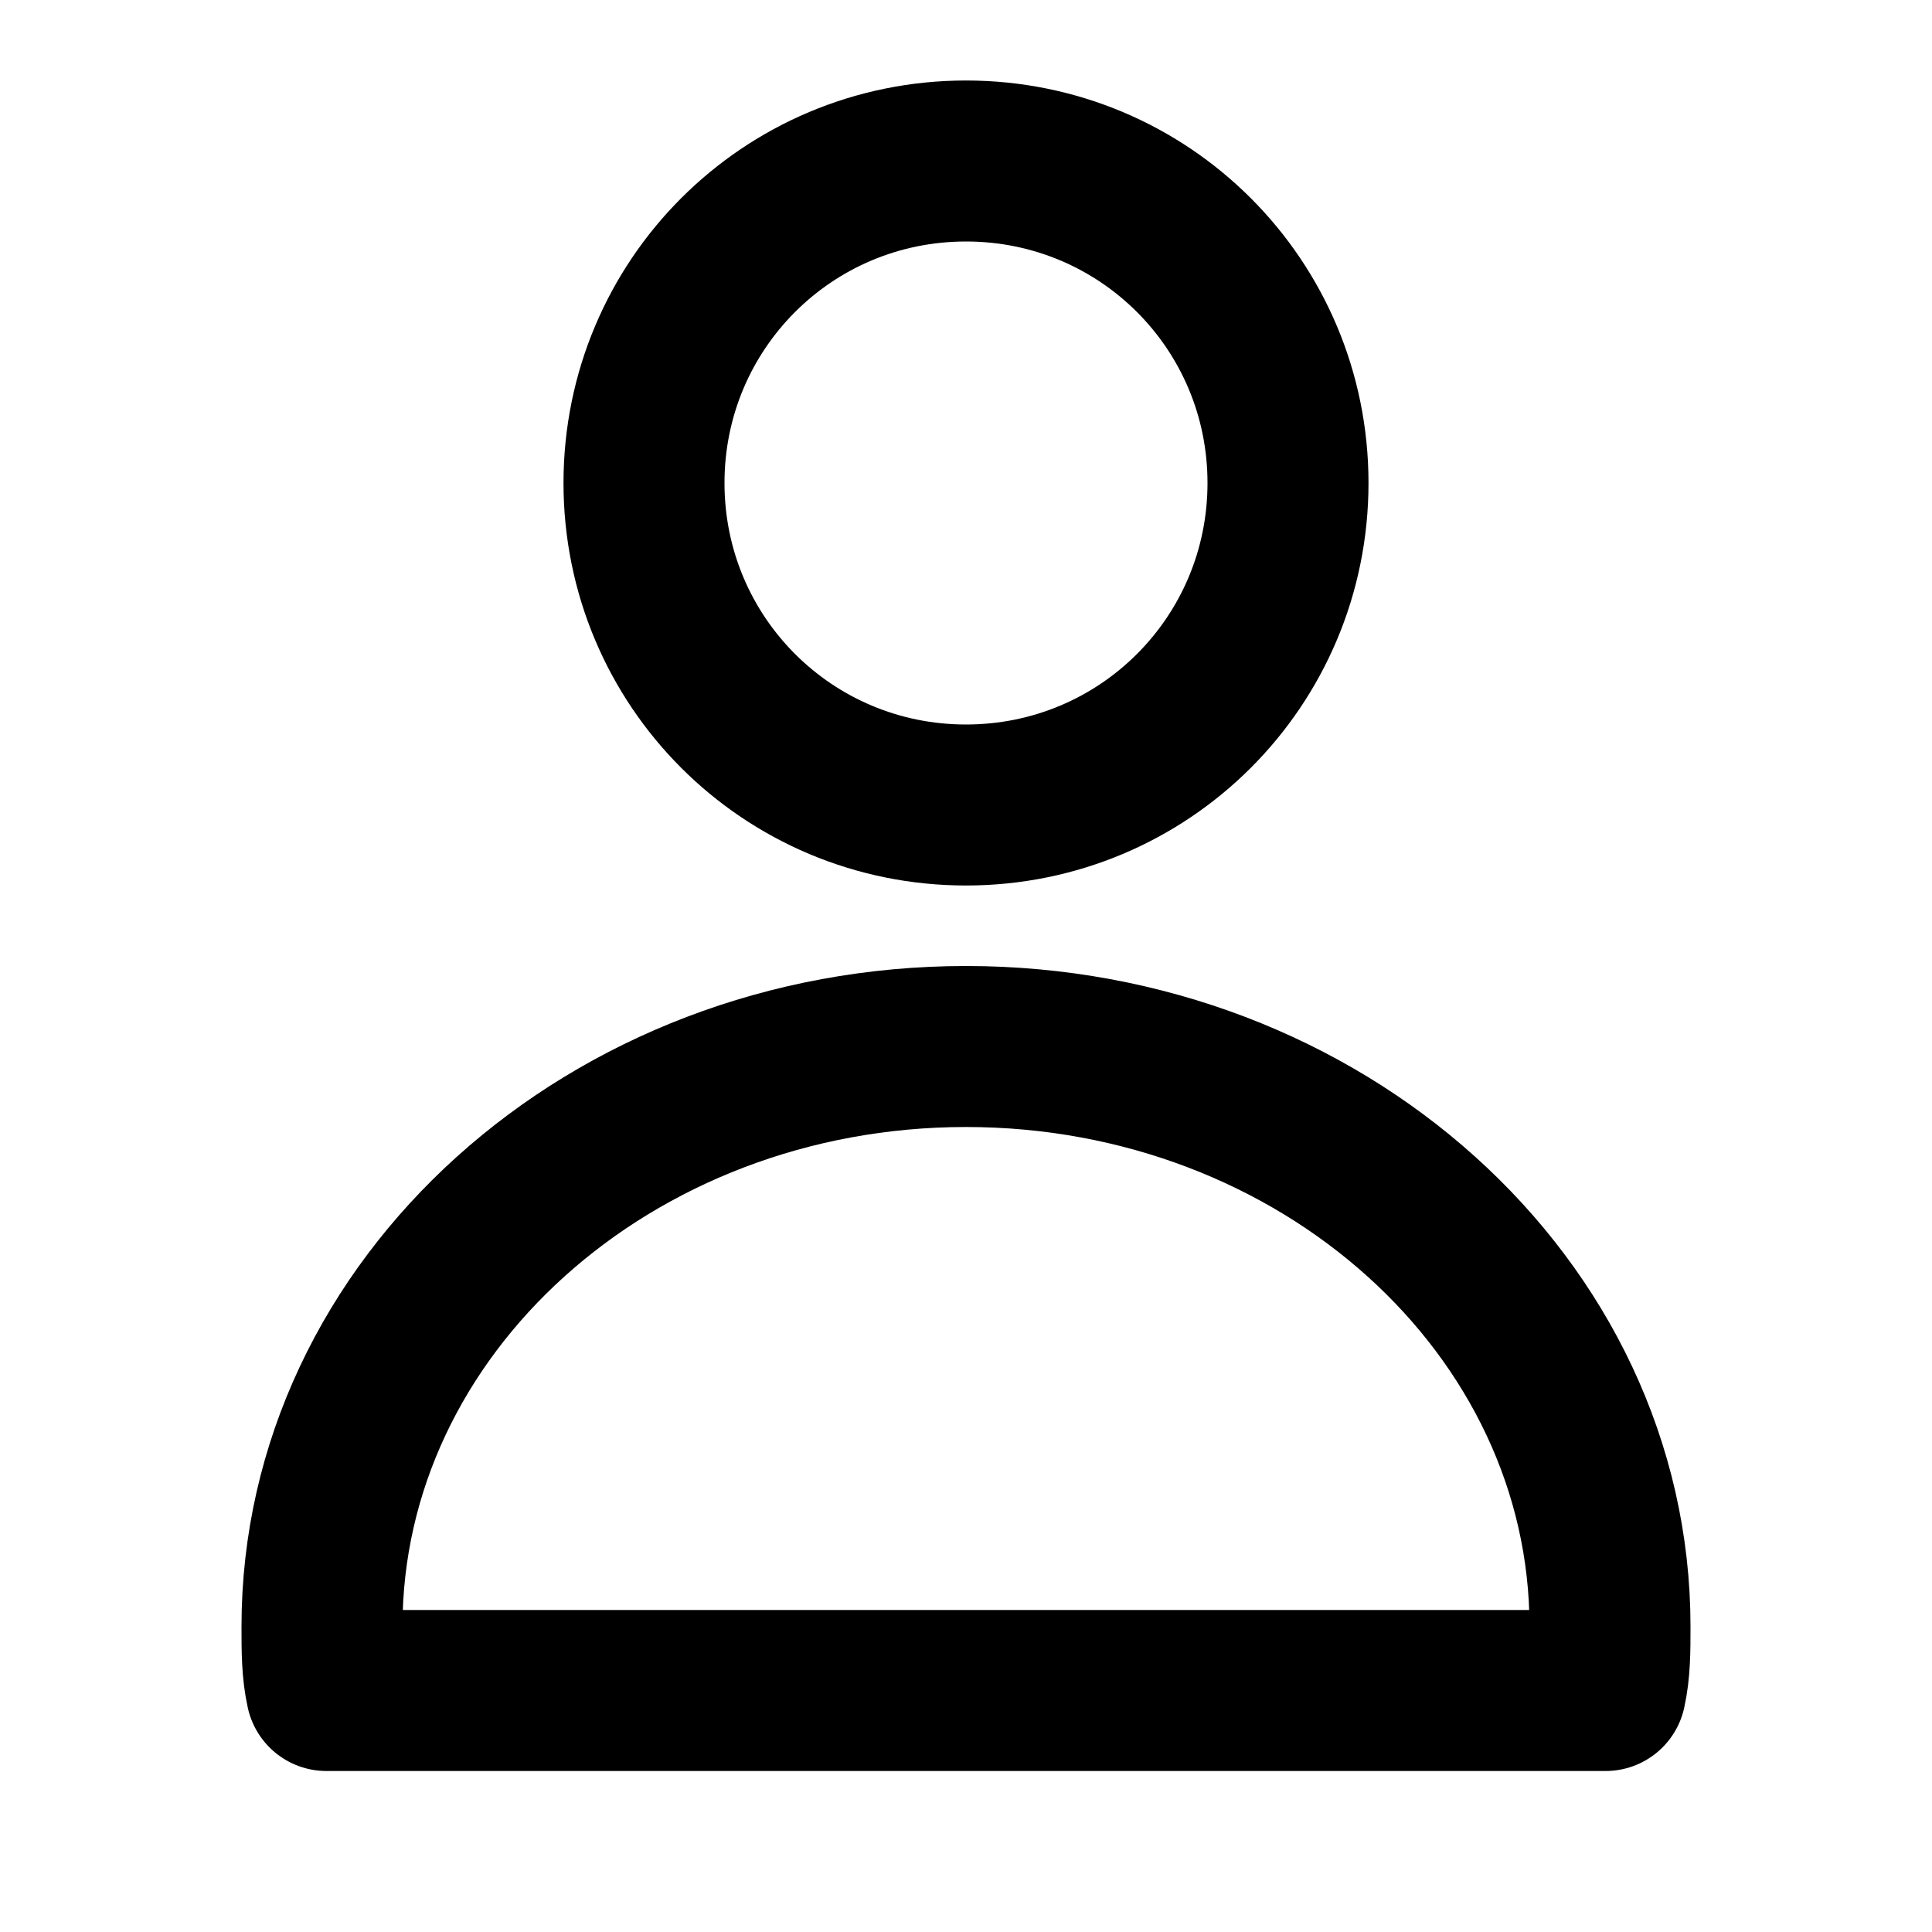 <?xml version="1.0" encoding="UTF-8"?>
<svg width="24px" height="24px" viewBox="0 0 24 24" version="1.1" xmlns="http://www.w3.org/2000/svg" xmlns:xlink="http://www.w3.org/1999/xlink">
    <!-- Generator: Sketch 55.2 (78181) - https://sketchapp.com -->
    <title>ICON / PROFILE</title>
    <desc>Created with Sketch.</desc>
    <g id="ICON-/-PROFILE" stroke="none" stroke-width="1" fill="none" fill-rule="evenodd" stroke-linecap="round" stroke-linejoin="round">
        <g transform="translate(4, 2)" id="Path" stroke="#000000" stroke-width="2">
            <path d="M8,0 C10.216,0 12,1.784 12,4 C12,6.216 10.216,8 8,8 C5.784,8 4,6.216 4,4 C4,1.784 5.784,0 8,0 Z"></path>
            <path d="M8,11 C12.414,11 16,14.23 16,18.205 C16,18.503 16,18.752 15.945,19 L0.055,19 C0,18.752 0,18.503 0,18.205 C0,14.23 3.586,11 8,11 Z"></path>
        </g>
    </g>
</svg>